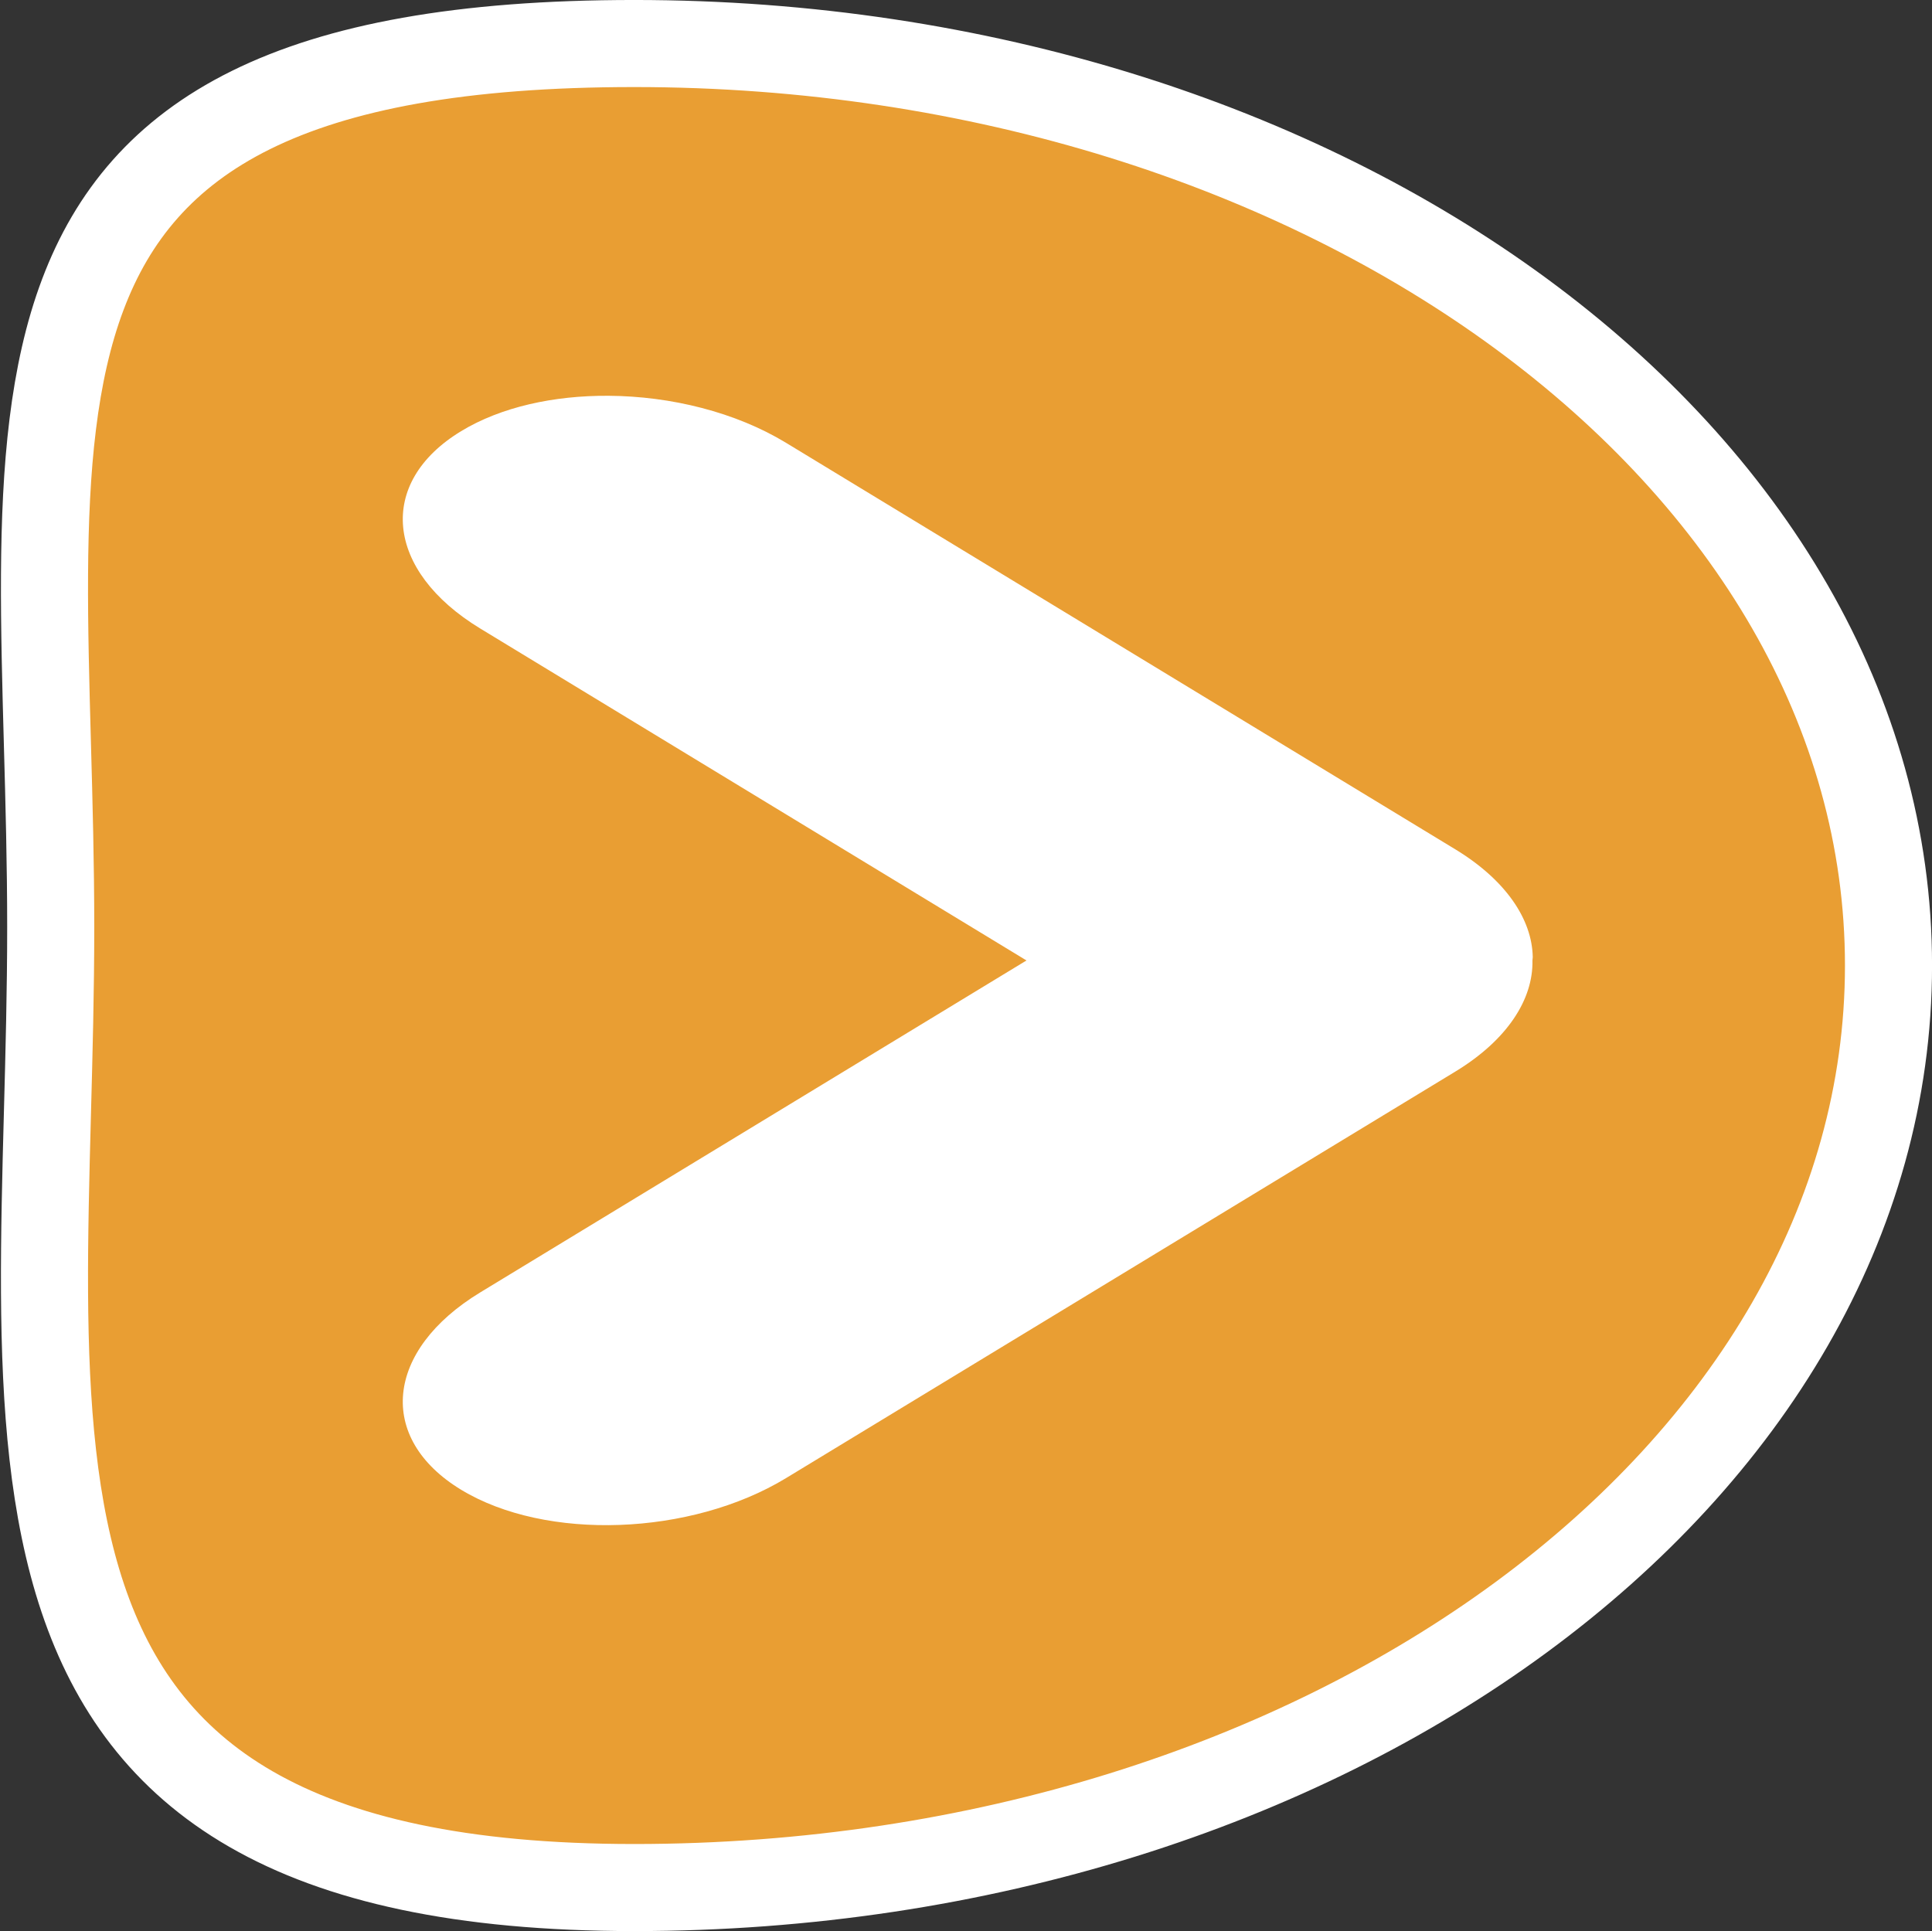 <?xml version="1.0" encoding="UTF-8" standalone="no"?>
<!-- Created with Inkscape (http://www.inkscape.org/) -->

<svg
   xmlns:dc="http://purl.org/dc/elements/1.1/"
   xmlns:cc="http://creativecommons.org/ns#"
   xmlns:rdf="http://www.w3.org/1999/02/22-rdf-syntax-ns#"
   xmlns:svg="http://www.w3.org/2000/svg"
   xmlns="http://www.w3.org/2000/svg"
   xmlns:sodipodi="http://sodipodi.sourceforge.net/DTD/sodipodi-0.dtd"
   xmlns:inkscape="http://www.inkscape.org/namespaces/inkscape"
   width="66.05"
   height="66.026"
   id="svg4211"
   version="1.1"
   inkscape:version="0.92.3 (2405546, 2018-03-11)"
   sodipodi:docname="bar_next.svg">
  <rect width="100%" height="100%" fill="#333333" stroke="none"/>
  <defs
     id="defs4213" />
  <sodipodi:namedview
     id="base"
     pagecolor="#959595"
     bordercolor="#666666"
     borderopacity="1.0"
     inkscape:pageopacity="0"
     inkscape:pageshadow="2"
     inkscape:zoom="2.8"
     inkscape:cx="-46.557137"
     inkscape:cy="37.483404"
     inkscape:document-units="px"
     inkscape:current-layer="layer1"
     showgrid="false"
     fit-margin-top="0"
     fit-margin-left="0"
     fit-margin-right="0"
     fit-margin-bottom="0"
     inkscape:window-width="1920"
     inkscape:window-height="1024"
     inkscape:window-x="0"
     inkscape:window-y="0"
     inkscape:window-maximized="1" />
  <g
     inkscape:label="Calque 1"
     inkscape:groupmode="layer"
     id="layer1"
     transform="translate(-483.106,-391.492)">
    <path
       inkscape:connector-curvature="0"
       sodipodi:nodetypes="csssc"
       style="fill:#e99e33;fill-opacity:1;stroke:#ffffff;stroke-width:2.977;stroke-linecap:round;stroke-miterlimit:4;stroke-dasharray:none;stroke-opacity:1"
       d="m 504.789,392.98 c -23.672,0 -19.949,12.816 -19.949,30.218 0,17.401 -3.723,32.832 19.949,32.832 23.672,0 42.88,-14.126 42.88,-31.528 0,-17.401 -19.208,-31.522 -42.88,-31.522 z"
       id="path3631" />
    <g
       style="display:inline;stroke-width:2;stroke-miterlimit:4;stroke-dasharray:none"
       id="LEVEL_UP-3"
       transform="matrix(0,1.021,-2.634,0,925.618,-181.238)">
      <path
         id="path3631-6"
         d="m 574.204,160.1 c 0.014,-0.807 0.546,-1.646 1.576,-2.303 l 13.611,-8.685 c 1.03,-0.657 2.344,-0.997 3.609,-1.006 0.038,-2.6e-4 0.076,0.004 0.114,0.004 1.299,-0.011 2.662,0.325 3.723,1.002 l 13.611,8.685 c 1.939,1.237 2.114,3.118 0.391,4.218 -1.723,1.1 -4.671,0.988 -6.61,-0.249 l -11.115,-7.089 -11.115,7.089 c -1.939,1.237 -4.887,1.349 -6.61,0.249 -0.808,-0.515 -1.198,-1.203 -1.185,-1.915 z"
         style="fill:#ffffff;fill-opacity:1;stroke:none;stroke-width:2;stroke-linecap:round;stroke-miterlimit:4;stroke-dasharray:none"
         sodipodi:nodetypes="cccssccscccscc"
         inkscape:connector-curvature="0" />
    </g>
  </g>
</svg>

